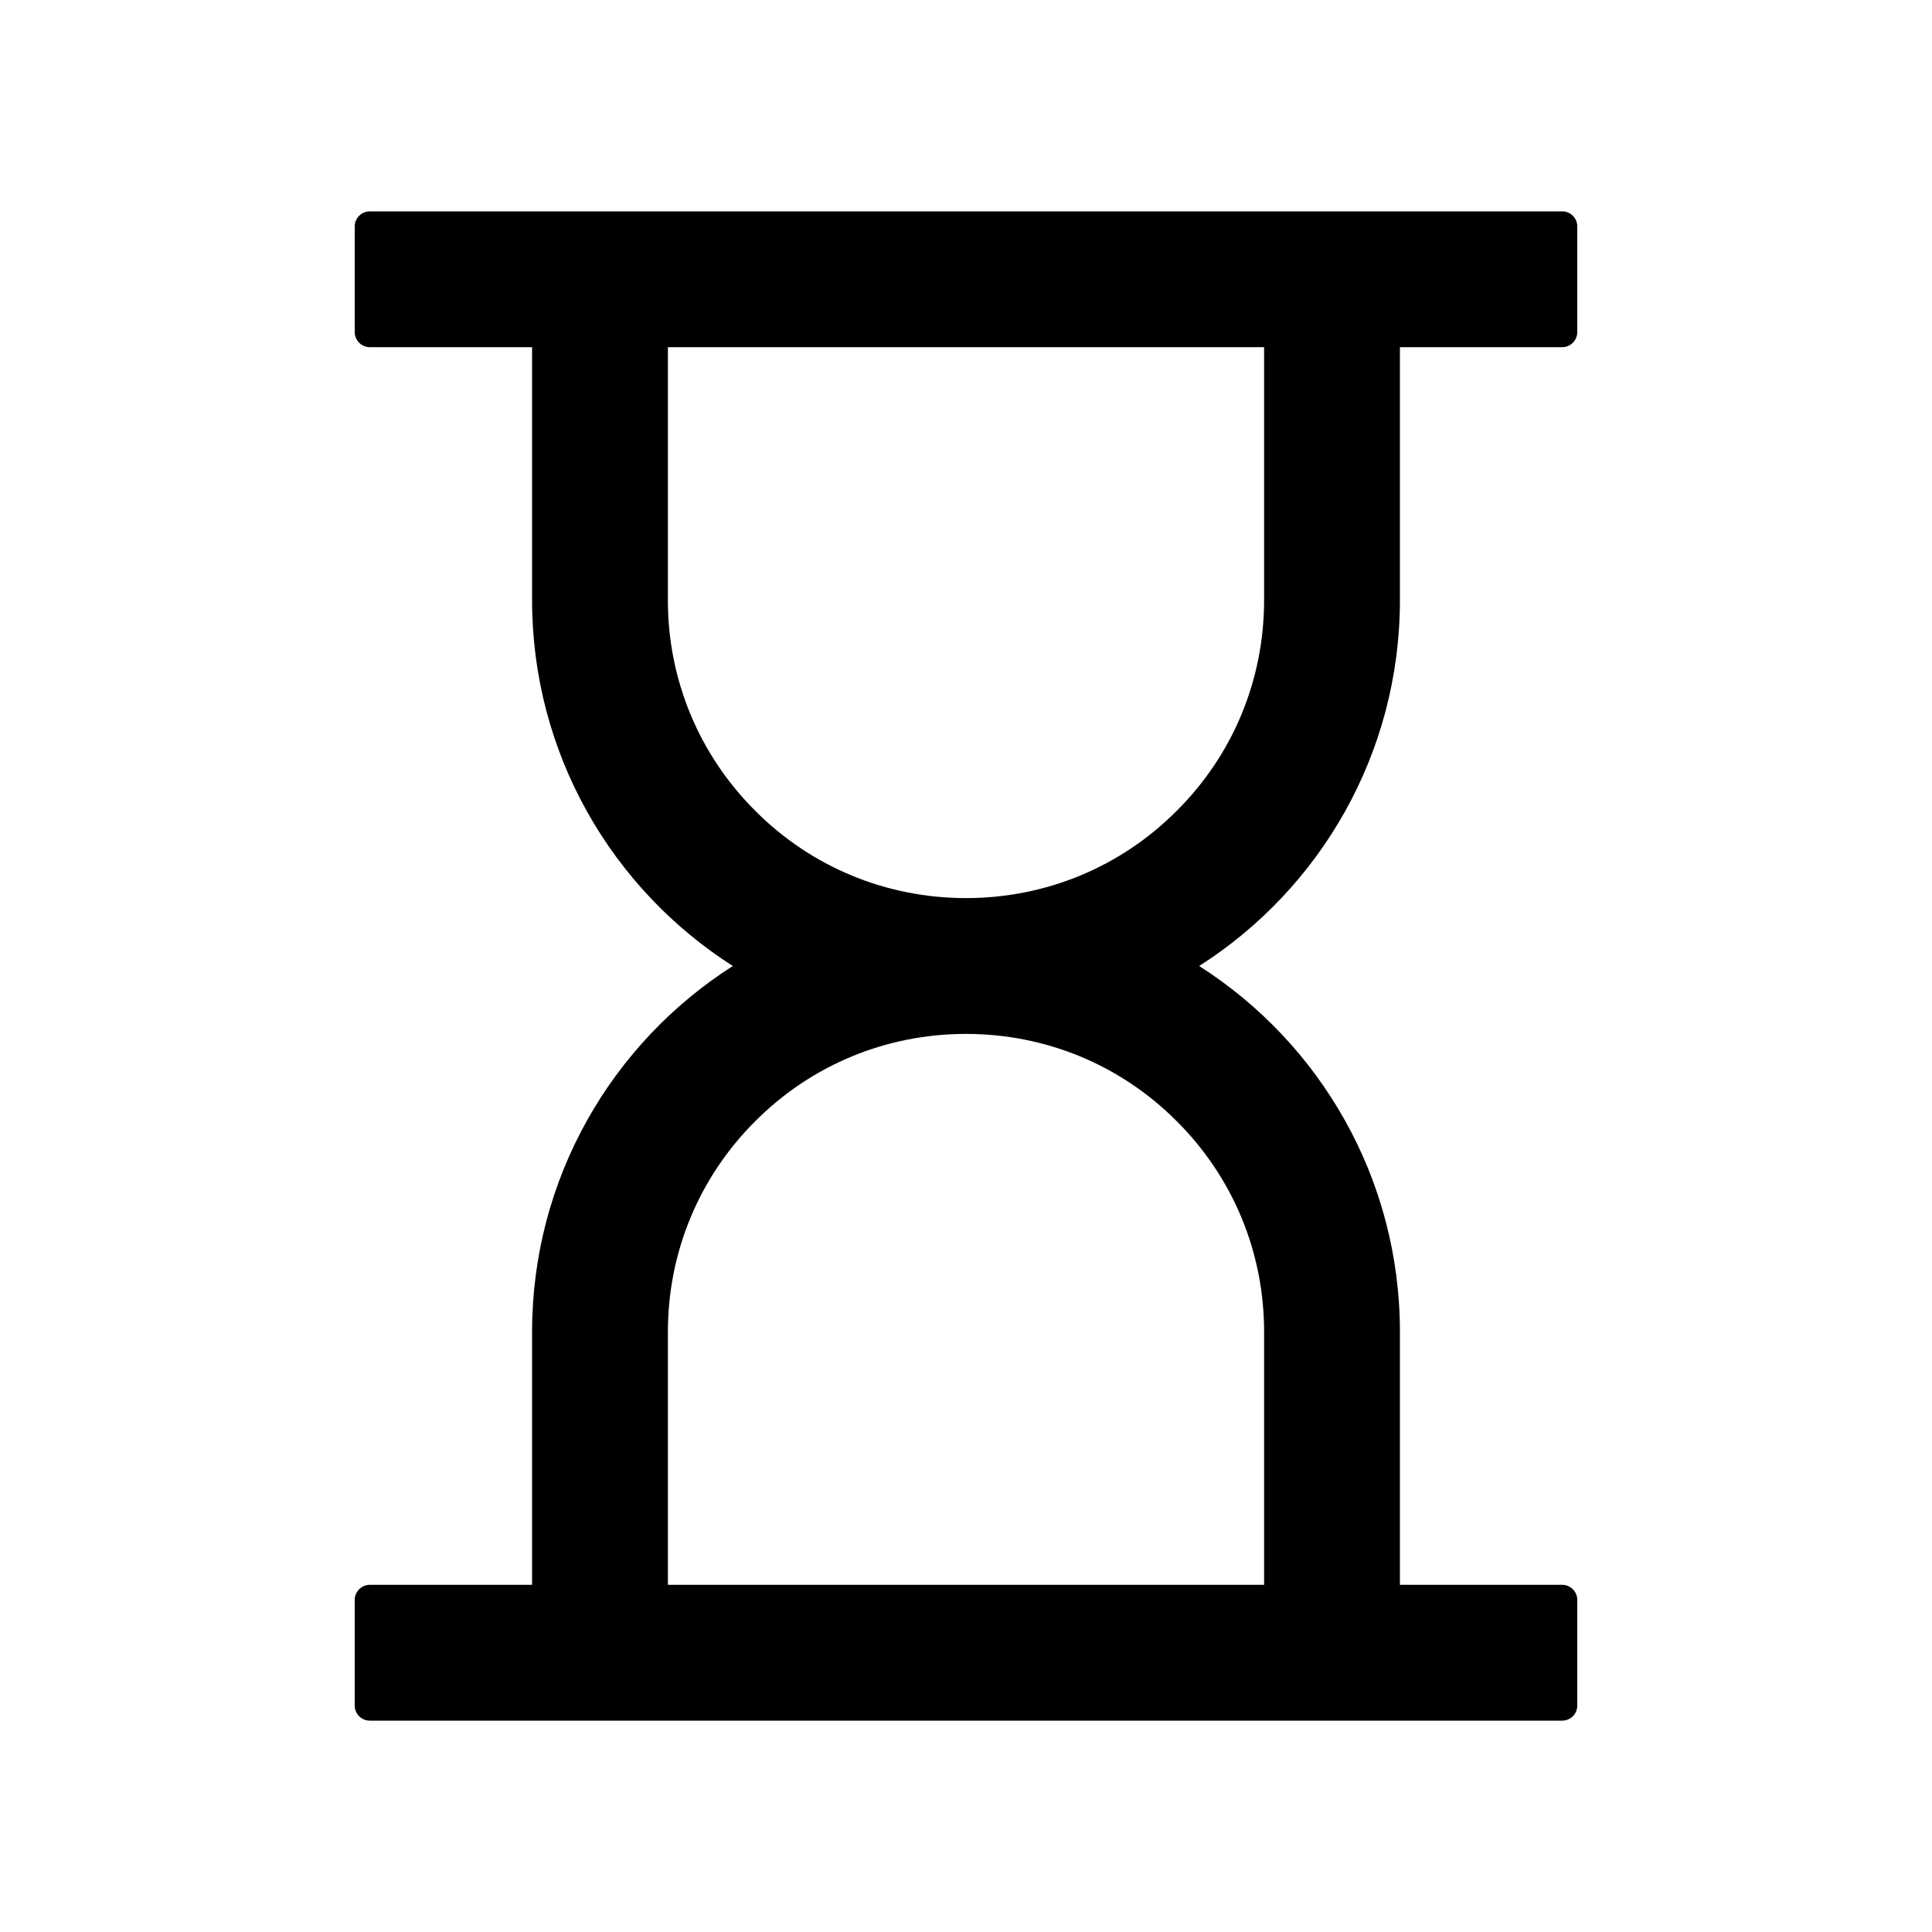 <svg width="20" height="20" viewBox="0 0 20 20"  xmlns="http://www.w3.org/2000/svg">
<path d="M14.492 6.211V3.594H16.172C16.258 3.594 16.328 3.523 16.328 3.438V2.344C16.328 2.258 16.258 2.188 16.172 2.188H3.828C3.742 2.188 3.672 2.258 3.672 2.344V3.438C3.672 3.523 3.742 3.594 3.828 3.594H5.508V6.211C5.508 7.803 6.336 9.203 7.586 10C6.336 10.797 5.508 12.197 5.508 13.789V16.406H3.828C3.742 16.406 3.672 16.477 3.672 16.562V17.656C3.672 17.742 3.742 17.812 3.828 17.812H16.172C16.258 17.812 16.328 17.742 16.328 17.656V16.562C16.328 16.477 16.258 16.406 16.172 16.406H14.492V13.789C14.492 12.197 13.664 10.797 12.414 10C13.664 9.203 14.492 7.803 14.492 6.211ZM13.086 13.789V16.406H6.914V13.789C6.914 12.965 7.234 12.19 7.818 11.607C8.4 11.023 9.176 10.703 10 10.703C10.824 10.703 11.6 11.023 12.182 11.607C12.766 12.19 13.086 12.965 13.086 13.789ZM13.086 6.211C13.086 7.035 12.766 7.811 12.182 8.393C11.6 8.977 10.824 9.297 10 9.297C9.176 9.297 8.4 8.977 7.818 8.393C7.531 8.107 7.302 7.767 7.147 7.393C6.992 7.018 6.913 6.616 6.914 6.211V3.594H13.086V6.211Z" fill="currentColor" />
</svg>
